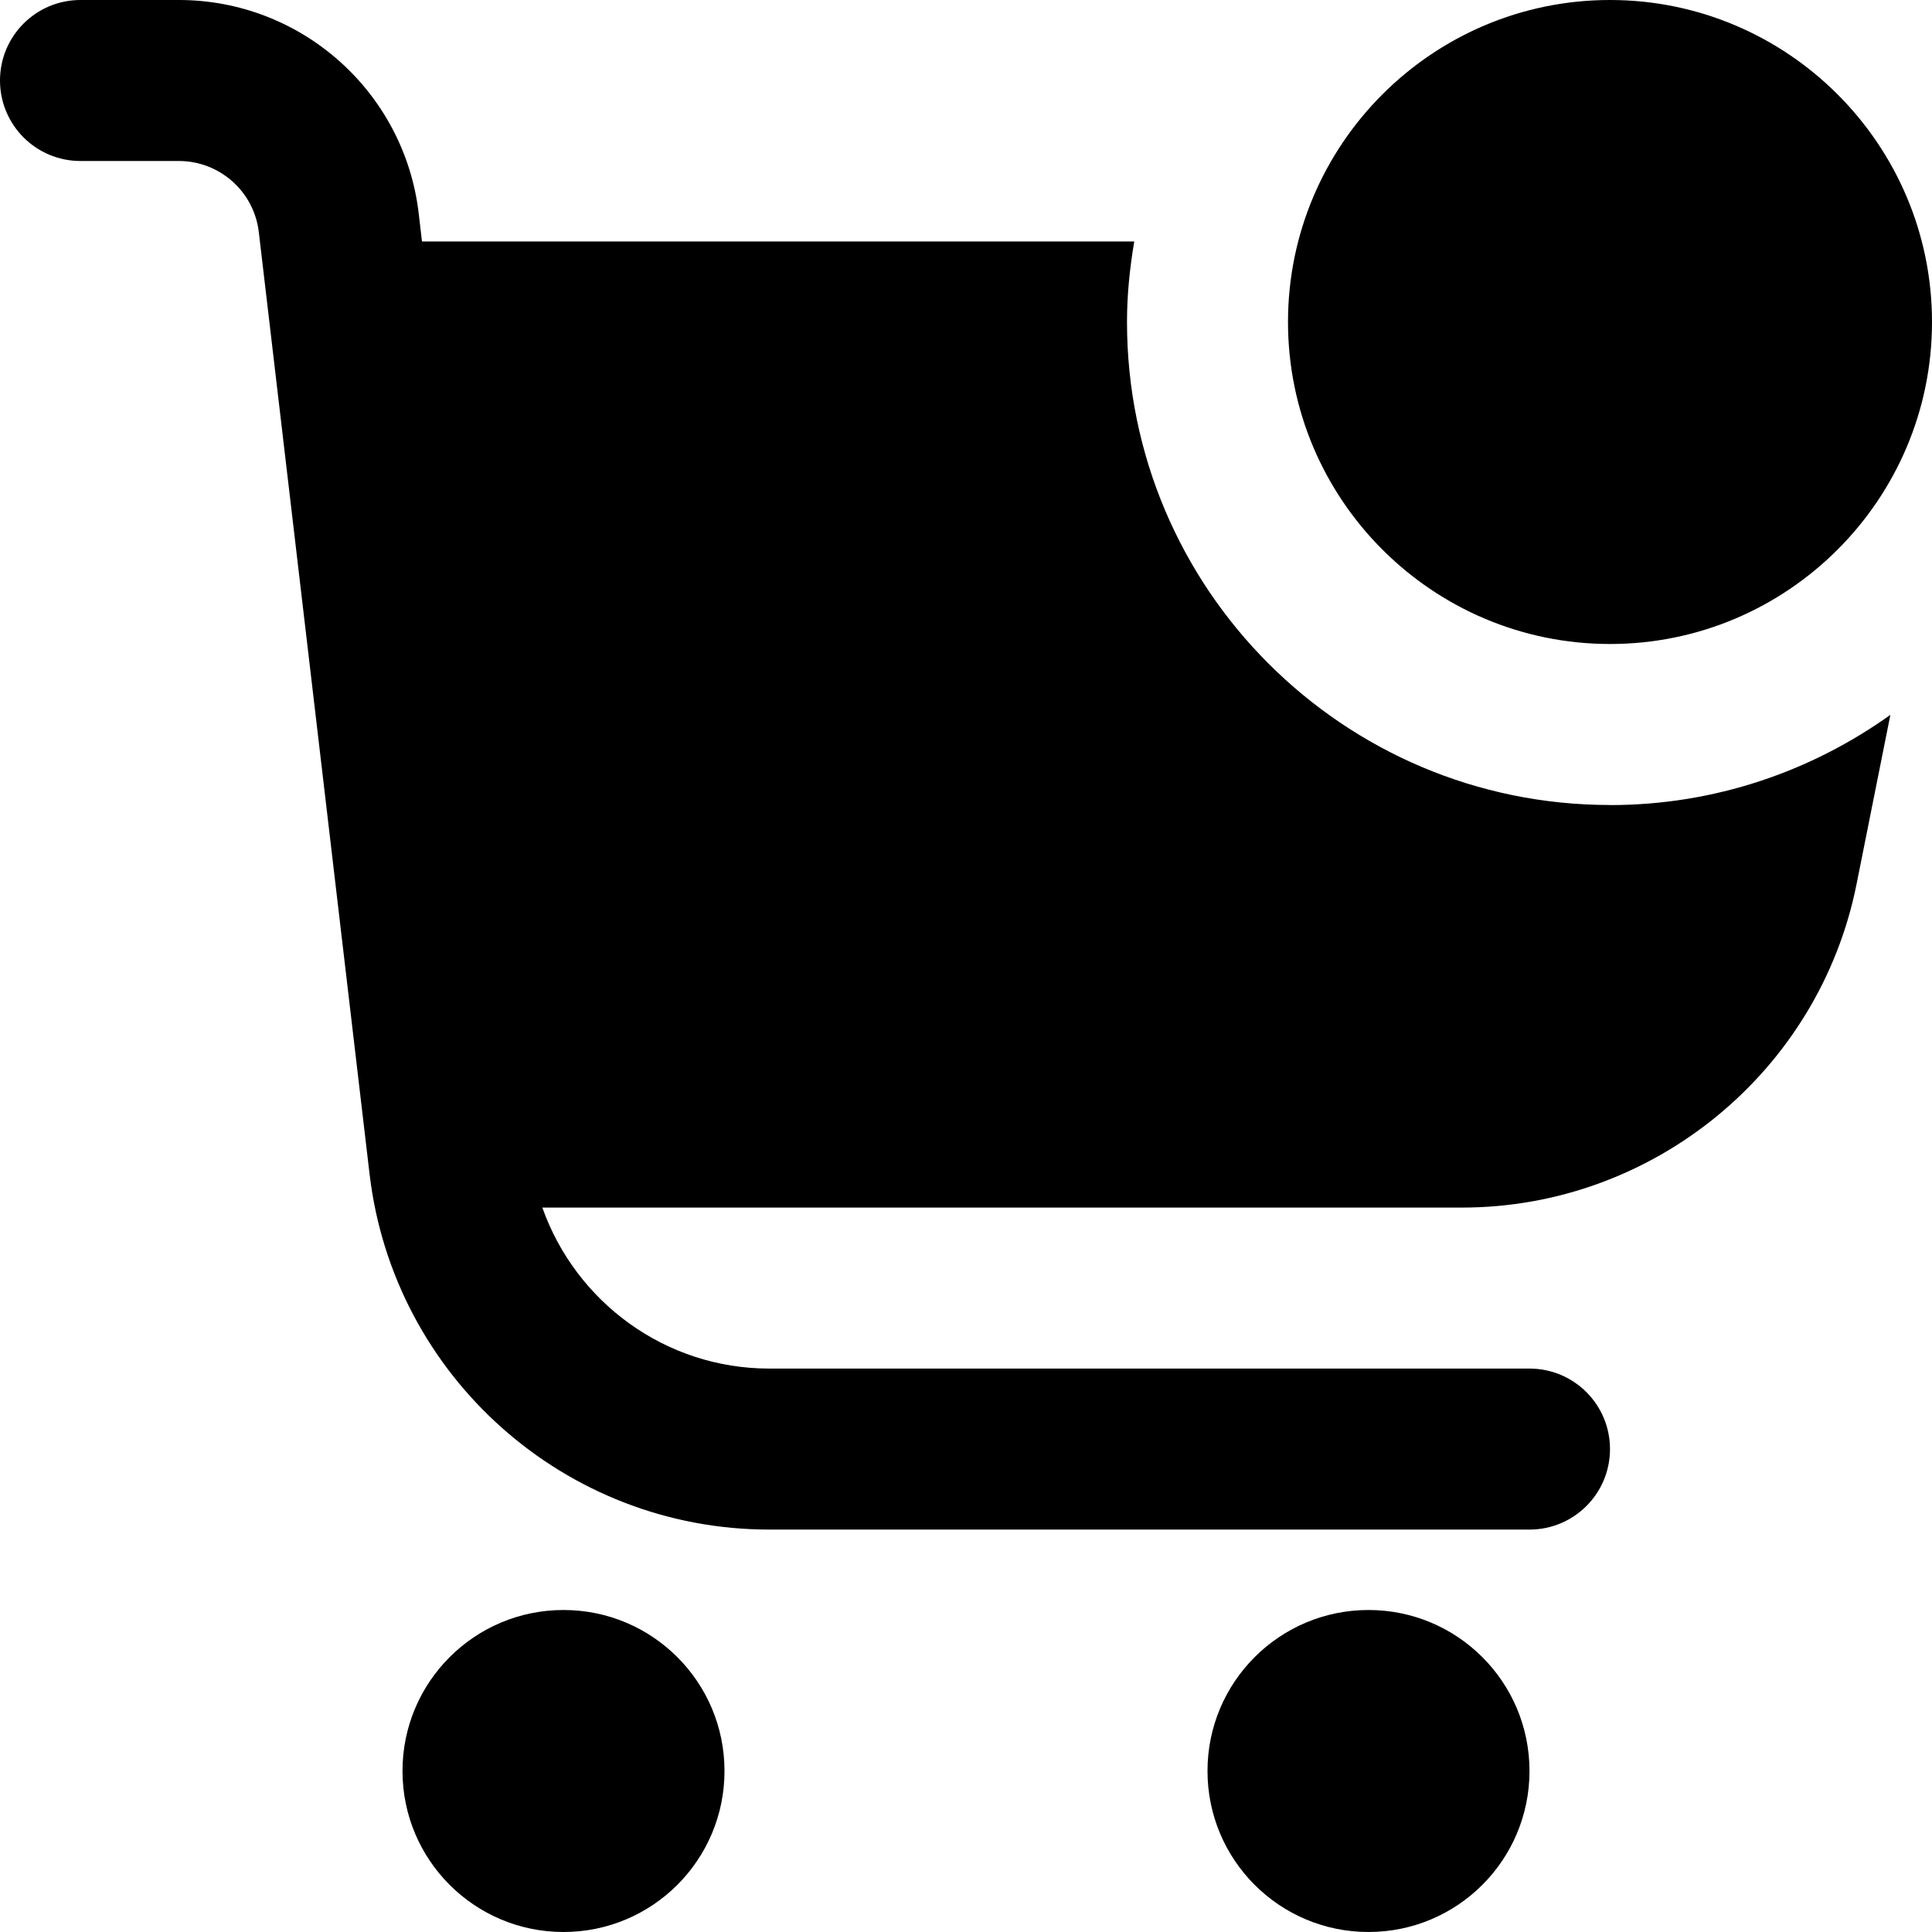 <svg id="Layer_1" viewBox="0 0 24 24" xmlns="http://www.w3.org/2000/svg" data-name="Layer 1"><path d="m20 8c-2.206 0-4-1.794-4-4s1.794-4 4-4 4 1.794 4 4-1.794 4-4 4zm-13 12c-1.105 0-2 .895-2 2s.895 2 2 2 2-.895 2-2-.895-2-2-2zm10 0c-1.105 0-2 .895-2 2s.895 2 2 2 2-.895 2-2-.895-2-2-2zm3-10c-3.314 0-6-2.686-6-6 0-.341.035-.674.09-1h-8.848l-.041-.352c-.179-1.51-1.46-2.648-2.979-2.648h-1.222c-.553 0-1 .448-1 1s.447 1 1 1h1.222c.507 0 .934.38.993.883l1.376 11.702c.297 2.517 2.432 4.416 4.966 4.416h9.443c.553 0 1-.448 1-1s-.447-1-1-1h-9.443c-1.292 0-2.404-.826-2.82-2h11.424c2.375 0 4.437-1.69 4.902-4.019l.42-2.102c-.983.703-2.183 1.121-3.483 1.121z"/></svg>